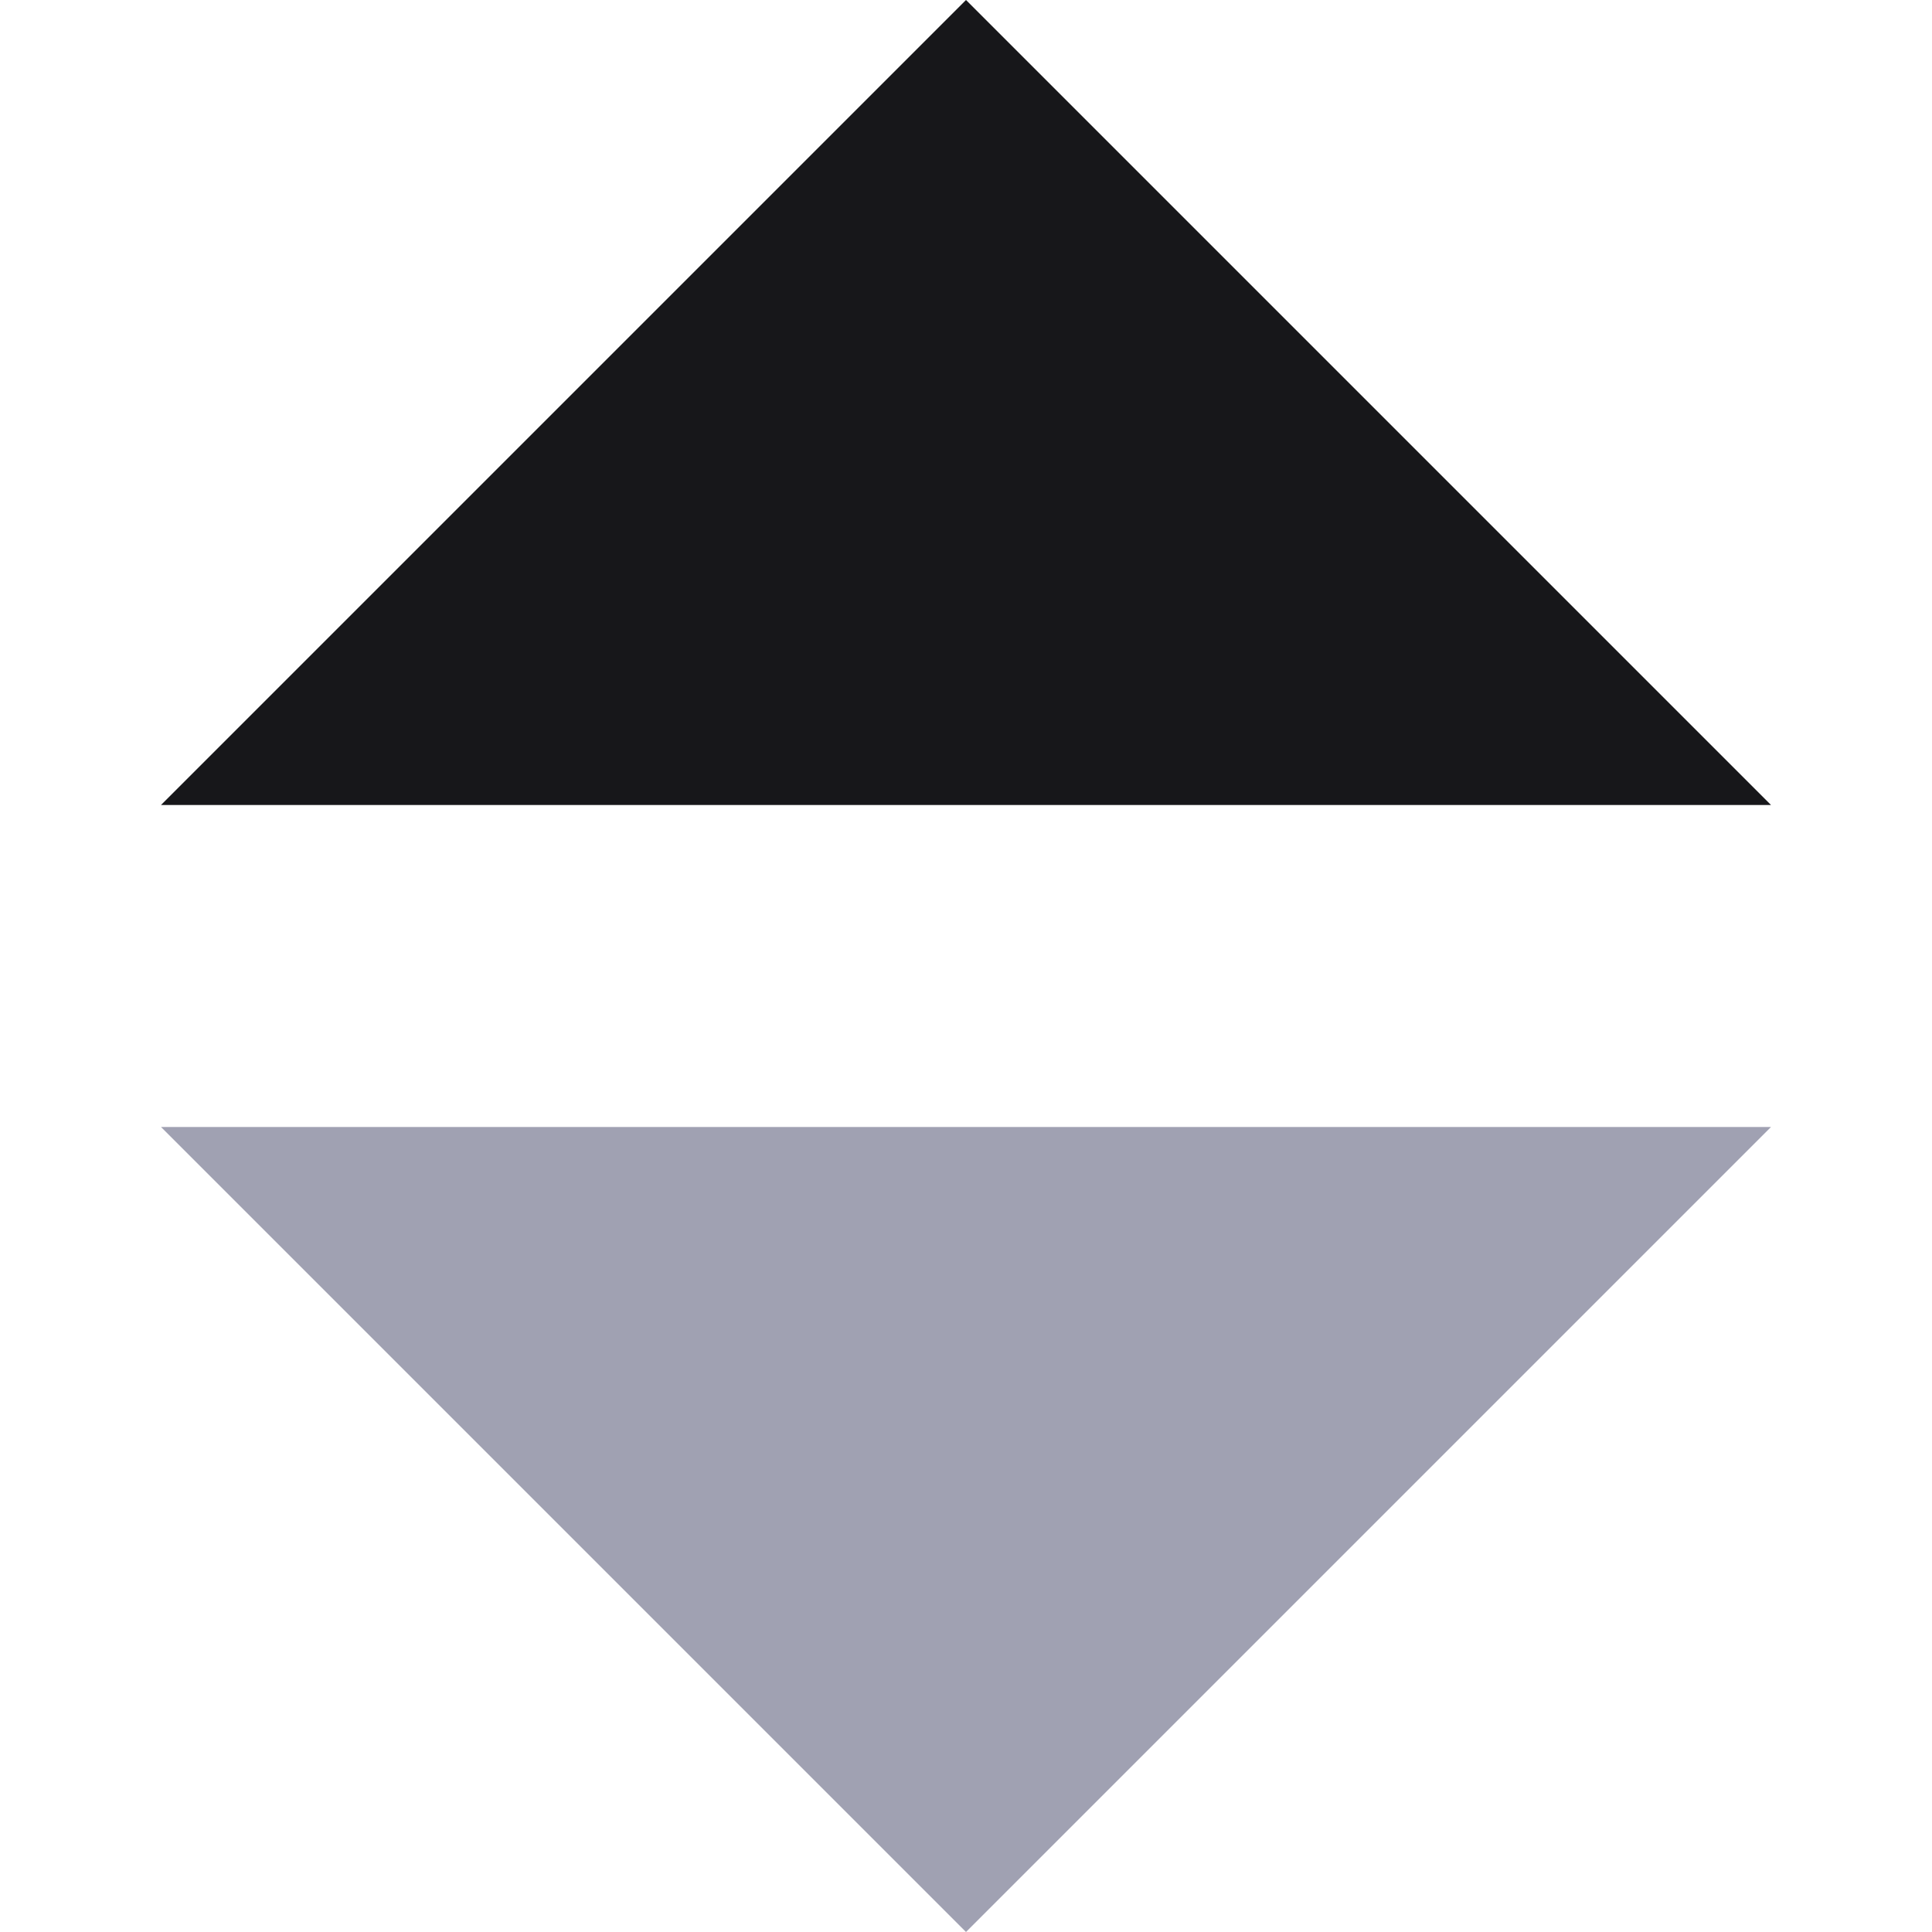 <svg width="1em" height="1em" viewBox="0 0 20 24" stroke="none" version="1.1" xmlns="http://www.w3.org/2000/svg">
<polygon fill="#17171A" stroke="none" points="0 10 10 0 20 10"/>
<polygon fill="#A0A1B2" stroke="none" points="0 14 10 24 20 14"/>
</svg>